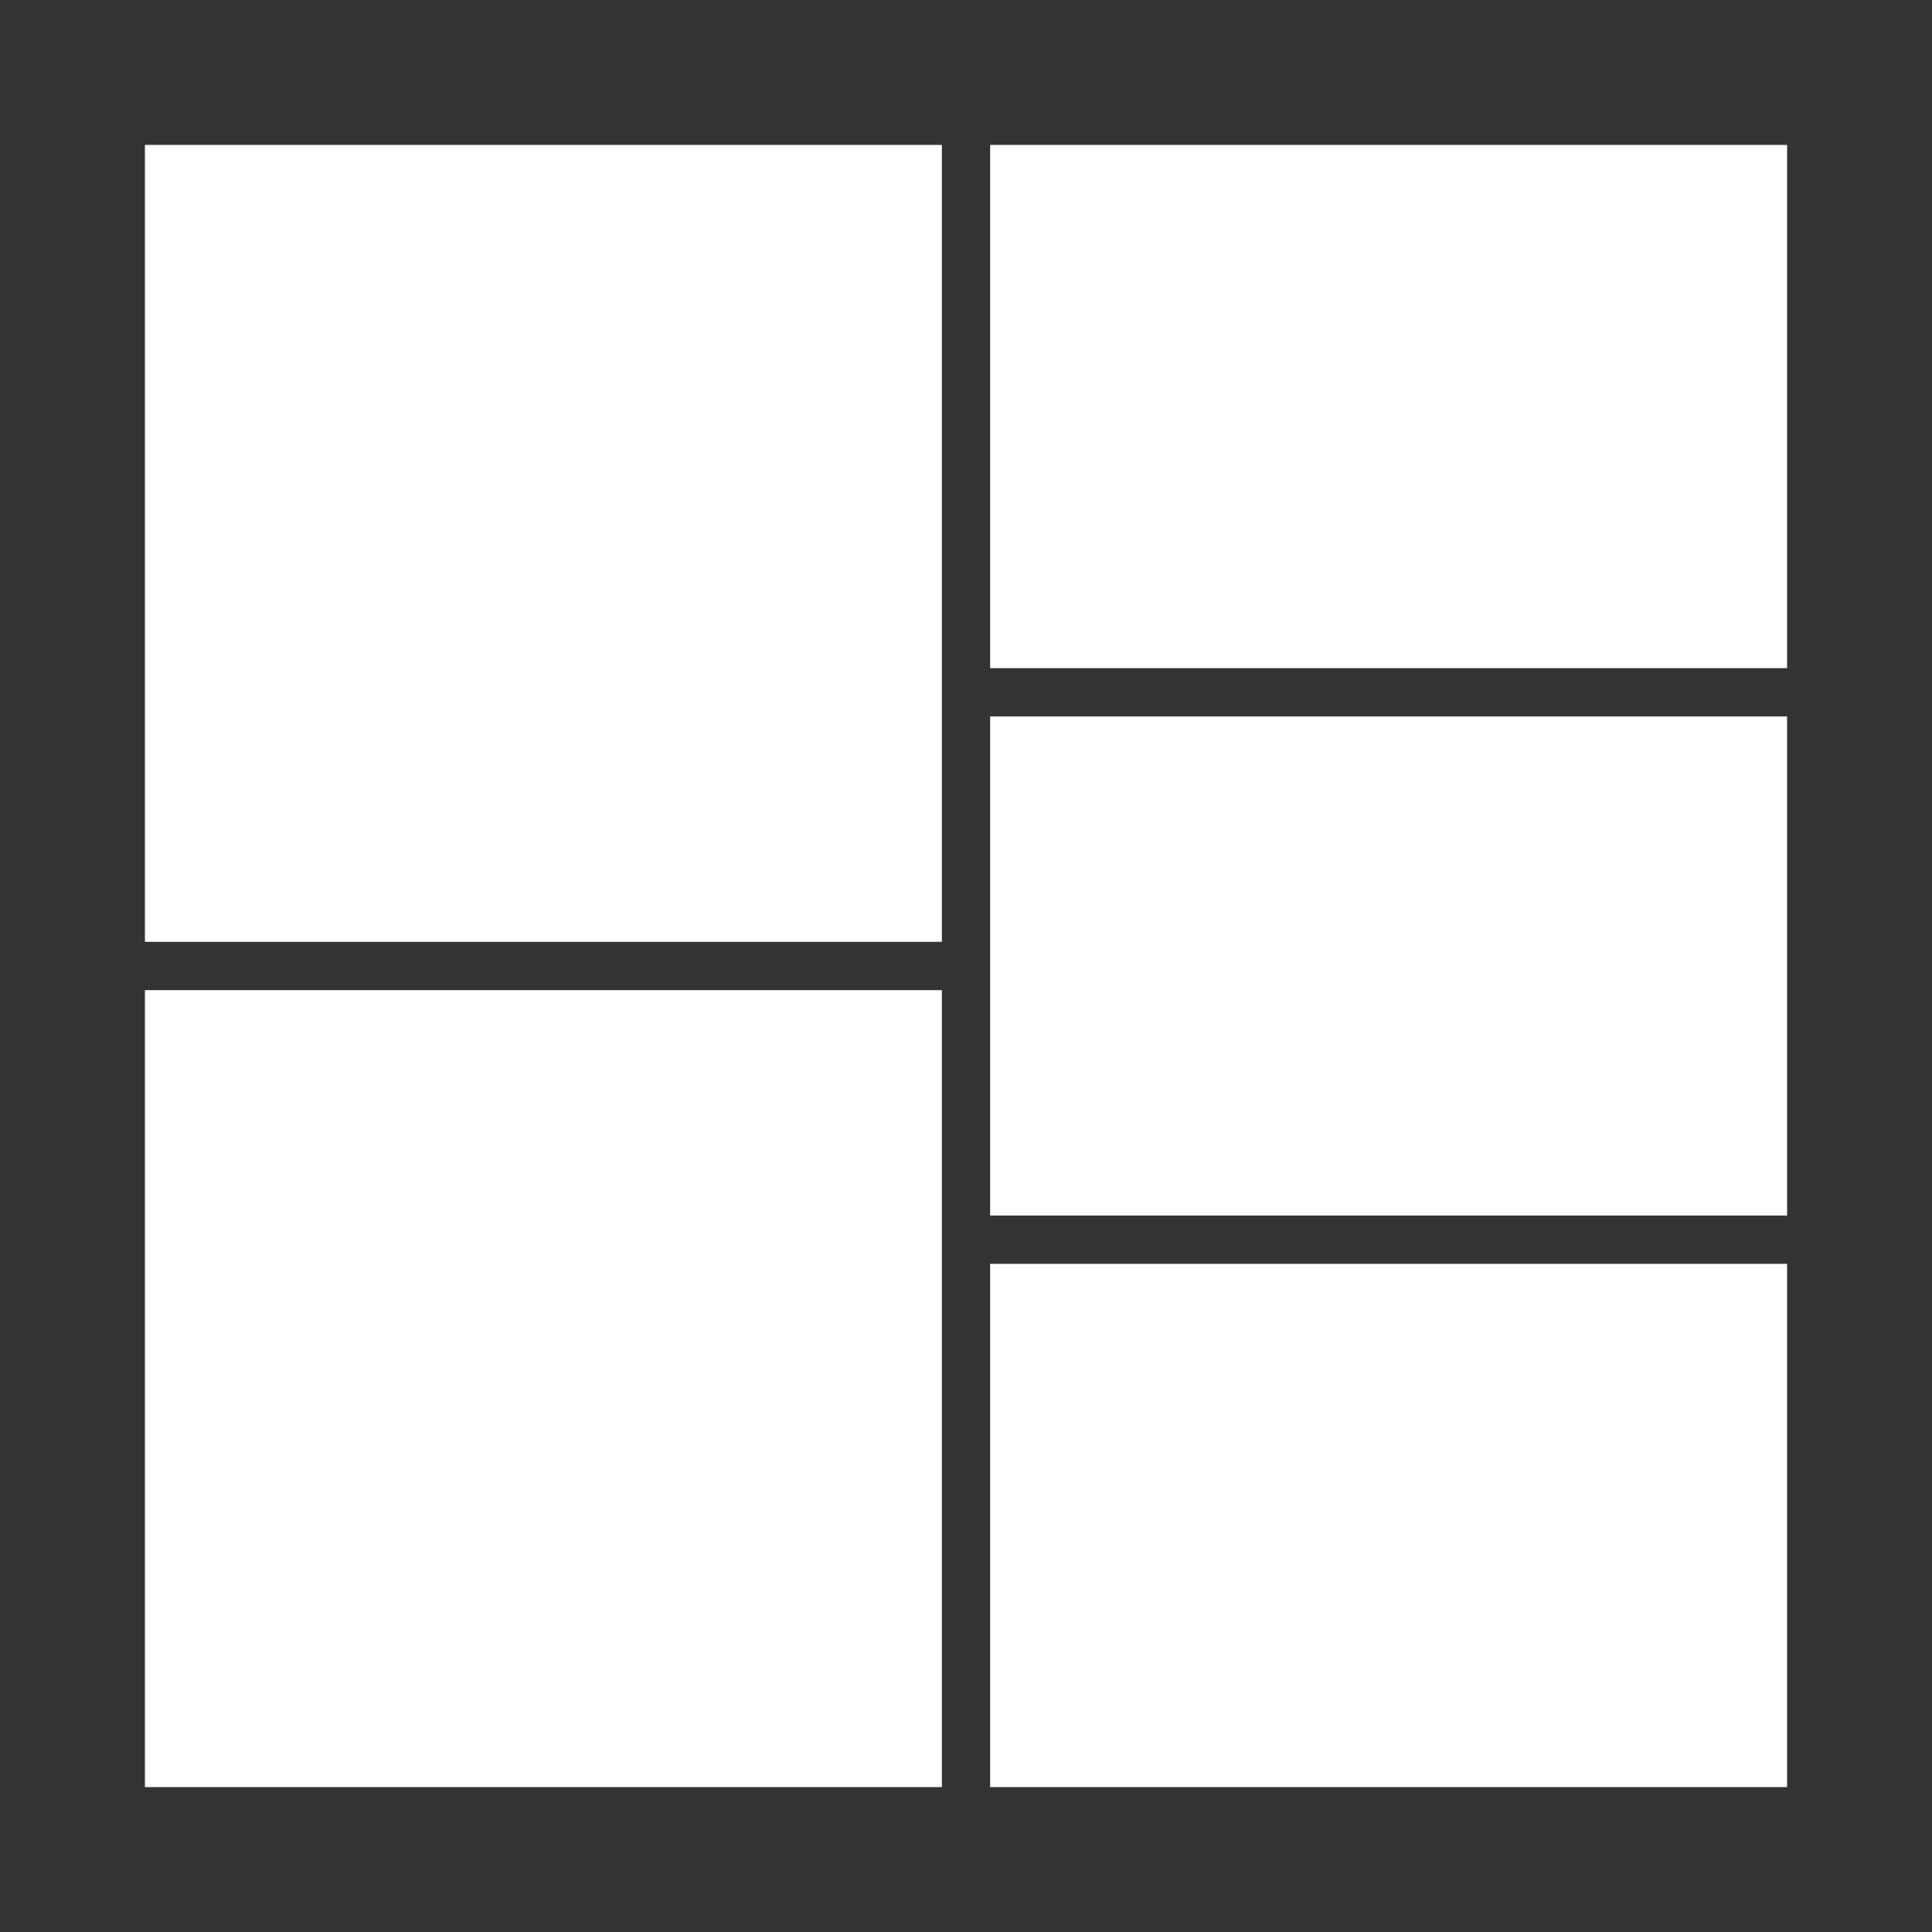 <?xml version="1.0" encoding="UTF-8" standalone="no"?>
<!-- Created with Inkscape (http://www.inkscape.org/) -->

<svg
   width="100mm"
   height="100mm"
   viewBox="0 0 100 100"
   version="1.1"
   id="svg1"
   sodipodi:docname="fair-v.svg"
   inkscape:version="1.4 (e7c3feb100, 2024-10-09)"
   xmlns:inkscape="http://www.inkscape.org/namespaces/inkscape"
   xmlns:sodipodi="http://sodipodi.sourceforge.net/DTD/sodipodi-0.dtd"
   xmlns="http://www.w3.org/2000/svg"
   xmlns:svg="http://www.w3.org/2000/svg">
  <rect x="0" y="0" width="100" height="100" fill="#333333" stroke="none"/>
  <sodipodi:namedview
     id="namedview1"
     pagecolor="#ffffff"
     bordercolor="#000000"
     borderopacity="0.25"
     inkscape:showpageshadow="2"
     inkscape:pageopacity="0.0"
     inkscape:pagecheckerboard="0"
     inkscape:deskcolor="#d1d1d1"
     inkscape:document-units="mm"
     inkscape:zoom="1.4142136"
     inkscape:cx="77.074637"
     inkscape:cy="176.77669"
     inkscape:window-width="1920"
     inkscape:window-height="1050"
     inkscape:window-x="0"
     inkscape:window-y="30"
     inkscape:window-maximized="0"
     inkscape:current-layer="layer1" />
  <defs
     id="defs1" />
  <g
     inkscape:label="Layer 1"
     inkscape:groupmode="layer"
     id="layer1">
    <path
       id="rect1"
       style="fill:#ffffff;fill-opacity:1;stroke:none;stroke-width:0;stroke-linecap:square;paint-order:fill markers stroke"
       d="M 51.25,34.583 H 92.5 V 7.5 H 51.25 Z" />
    <path
       id="path17"
       style="fill:#ffffff;fill-opacity:1;stroke:none;stroke-width:0;stroke-linecap:square;paint-order:fill markers stroke"
       d="M 51.25,62.916 H 92.5 V 37.083 H 51.25 Z" />
    <path
       id="path19"
       style="fill:#ffffff;fill-opacity:1;stroke:none;stroke-width:0;stroke-linecap:square;paint-order:fill markers stroke"
       d="M 51.25,92.5 H 92.5 V 65.416 H 51.25 Z" />
    <path
       id="path16"
       style="fill:#ffffff;fill-opacity:1;stroke:none;stroke-width:0;stroke-linecap:square;paint-order:fill markers stroke"
       d="M 48.75,48.749 V 7.5 H 7.5 V 48.749 Z" />
    <path
       id="path14"
       style="fill:#ffffff;fill-opacity:1;stroke:none;stroke-width:0;stroke-linecap:square;paint-order:fill markers stroke"
       d="M 7.5,92.5 H 48.75 V 51.25 H 7.5 Z" />
  </g>
</svg>
